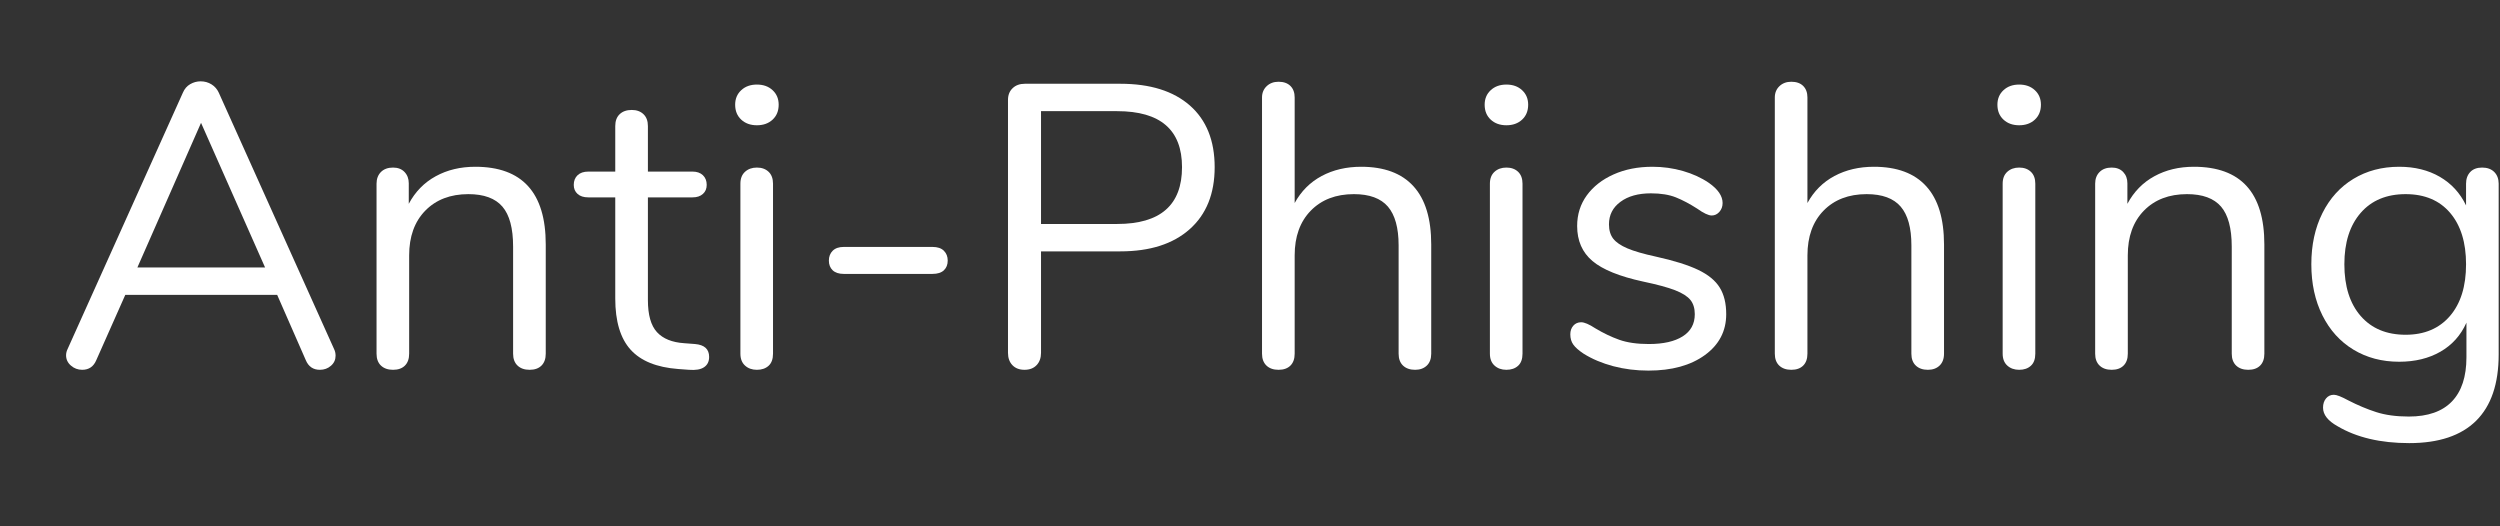 <?xml version="1.0" encoding="UTF-8" standalone="no"?>
<!DOCTYPE svg PUBLIC "-//W3C//DTD SVG 1.1//EN" "http://www.w3.org/Graphics/SVG/1.1/DTD/svg11.dtd">
<svg width="100%" height="100%" viewBox="0 0 19 4" version="1.1" xmlns="http://www.w3.org/2000/svg" xmlns:xlink="http://www.w3.org/1999/xlink" xml:space="preserve" xmlns:serif="http://www.serif.com/" style="fill-rule:evenodd;clip-rule:evenodd;stroke-linejoin:round;stroke-miterlimit:1.414;">
    <rect x="0" y="0" width="19" height="4" fill="#333333" stroke="none"/>
    <g transform="matrix(1,0,0,1,-31,-5)">
        <g transform="matrix(0.243,0,0,0.243,0.83,3.939)">
            <g transform="matrix(1,0,0,1,116.497,15.869)">
                <path d="M18.105,-0.592C18.139,-0.525 18.155,-0.454 18.155,-0.378C18.155,-0.252 18.107,-0.147 18.01,-0.063C17.914,0.021 17.798,0.063 17.664,0.063C17.454,0.063 17.307,-0.038 17.223,-0.239L16.328,-2.281L11.578,-2.281L10.671,-0.239C10.587,-0.038 10.44,0.063 10.23,0.063C10.096,0.063 9.978,0.019 9.877,-0.069C9.776,-0.157 9.726,-0.265 9.726,-0.391C9.726,-0.458 9.743,-0.525 9.776,-0.592L13.38,-8.606C13.43,-8.723 13.506,-8.812 13.607,-8.87C13.708,-8.929 13.817,-8.959 13.934,-8.959C14.06,-8.959 14.174,-8.927 14.275,-8.864C14.375,-8.801 14.451,-8.715 14.501,-8.606L18.105,-0.592ZM11.956,-3.137L15.95,-3.137L13.947,-7.661L11.956,-3.137Z" style="fill:white;fill-rule:nonzero;"/>
                <path d="M22.523,-6.287C23.993,-6.287 24.728,-5.477 24.728,-3.856L24.728,-0.441C24.728,-0.281 24.683,-0.157 24.595,-0.069C24.507,0.019 24.383,0.063 24.224,0.063C24.064,0.063 23.938,0.019 23.846,-0.069C23.753,-0.157 23.707,-0.281 23.707,-0.441L23.707,-3.793C23.707,-4.364 23.596,-4.78 23.373,-5.04C23.15,-5.3 22.796,-5.431 22.308,-5.431C21.746,-5.431 21.296,-5.258 20.96,-4.914C20.624,-4.57 20.456,-4.103 20.456,-3.515L20.456,-0.441C20.456,-0.281 20.412,-0.157 20.324,-0.069C20.236,0.019 20.112,0.063 19.952,0.063C19.793,0.063 19.667,0.019 19.574,-0.069C19.482,-0.157 19.436,-0.281 19.436,-0.441L19.436,-5.758C19.436,-5.909 19.482,-6.031 19.574,-6.124C19.667,-6.216 19.793,-6.262 19.952,-6.262C20.103,-6.262 20.223,-6.216 20.311,-6.124C20.399,-6.031 20.444,-5.914 20.444,-5.771L20.444,-5.128C20.645,-5.506 20.927,-5.794 21.288,-5.991C21.649,-6.189 22.061,-6.287 22.523,-6.287Z" style="fill:white;fill-rule:nonzero;"/>
                <path d="M29.397,-0.743C29.691,-0.718 29.838,-0.584 29.838,-0.34C29.838,-0.197 29.786,-0.09 29.681,-0.019C29.576,0.053 29.418,0.08 29.208,0.063L28.868,0.038C28.196,-0.013 27.7,-0.214 27.381,-0.567C27.062,-0.92 26.902,-1.453 26.902,-2.167L26.902,-5.33L26.058,-5.33C25.915,-5.33 25.804,-5.365 25.724,-5.437C25.644,-5.508 25.604,-5.603 25.604,-5.72C25.604,-5.846 25.644,-5.947 25.724,-6.023C25.804,-6.098 25.915,-6.136 26.058,-6.136L26.902,-6.136L26.902,-7.56C26.902,-7.72 26.948,-7.844 27.041,-7.932C27.133,-8.02 27.259,-8.064 27.419,-8.064C27.57,-8.064 27.692,-8.02 27.784,-7.932C27.877,-7.844 27.923,-7.72 27.923,-7.56L27.923,-6.136L29.321,-6.136C29.456,-6.136 29.563,-6.098 29.643,-6.023C29.723,-5.947 29.762,-5.846 29.762,-5.72C29.762,-5.603 29.723,-5.508 29.643,-5.437C29.563,-5.365 29.456,-5.33 29.321,-5.33L27.923,-5.33L27.923,-2.117C27.923,-1.655 28.017,-1.321 28.206,-1.115C28.395,-0.909 28.679,-0.794 29.057,-0.769L29.397,-0.743Z" style="fill:white;fill-rule:nonzero;"/>
                <path d="M31.332,0.063C31.181,0.063 31.057,0.019 30.961,-0.069C30.864,-0.157 30.816,-0.281 30.816,-0.441L30.816,-5.758C30.816,-5.918 30.864,-6.042 30.961,-6.13C31.057,-6.218 31.181,-6.262 31.332,-6.262C31.484,-6.262 31.605,-6.218 31.698,-6.13C31.79,-6.042 31.836,-5.918 31.836,-5.758L31.836,-0.441C31.836,-0.273 31.79,-0.147 31.698,-0.063C31.605,0.021 31.484,0.063 31.332,0.063ZM31.332,-7.585C31.131,-7.585 30.967,-7.644 30.841,-7.762C30.715,-7.879 30.652,-8.035 30.652,-8.228C30.652,-8.413 30.715,-8.564 30.841,-8.681C30.967,-8.799 31.131,-8.858 31.332,-8.858C31.534,-8.858 31.698,-8.799 31.824,-8.681C31.95,-8.564 32.013,-8.413 32.013,-8.228C32.013,-8.035 31.95,-7.879 31.824,-7.762C31.698,-7.644 31.534,-7.585 31.332,-7.585Z" style="fill:white;fill-rule:nonzero;"/>
                <path d="M34.049,-2.936C33.898,-2.936 33.782,-2.974 33.702,-3.049C33.623,-3.125 33.583,-3.226 33.583,-3.352C33.583,-3.478 33.623,-3.581 33.702,-3.66C33.782,-3.74 33.898,-3.78 34.049,-3.78L36.821,-3.78C36.981,-3.78 37.1,-3.74 37.18,-3.66C37.26,-3.581 37.3,-3.478 37.3,-3.352C37.3,-3.226 37.26,-3.125 37.18,-3.049C37.1,-2.974 36.981,-2.936 36.821,-2.936L34.049,-2.936Z" style="fill:white;fill-rule:nonzero;"/>
                <path d="M39.701,0.063C39.542,0.063 39.416,0.015 39.323,-0.082C39.231,-0.179 39.185,-0.307 39.185,-0.466L39.185,-8.379C39.185,-8.53 39.233,-8.652 39.33,-8.744C39.426,-8.837 39.554,-8.883 39.714,-8.883L42.7,-8.883C43.633,-8.883 44.357,-8.656 44.874,-8.203C45.39,-7.749 45.649,-7.106 45.649,-6.275C45.649,-5.443 45.388,-4.796 44.867,-4.334C44.347,-3.872 43.624,-3.641 42.7,-3.641L40.218,-3.641L40.218,-0.466C40.218,-0.307 40.172,-0.179 40.079,-0.082C39.987,0.015 39.861,0.063 39.701,0.063ZM42.599,-4.498C43.952,-4.498 44.628,-5.09 44.628,-6.275C44.628,-7.442 43.952,-8.026 42.599,-8.026L40.218,-8.026L40.218,-4.498L42.599,-4.498Z" style="fill:white;fill-rule:nonzero;"/>
                <path d="M50.23,-6.287C50.952,-6.287 51.498,-6.084 51.868,-5.676C52.238,-5.269 52.422,-4.662 52.422,-3.856L52.422,-0.441C52.422,-0.281 52.376,-0.157 52.284,-0.069C52.191,0.019 52.07,0.063 51.918,0.063C51.759,0.063 51.633,0.019 51.54,-0.069C51.448,-0.157 51.402,-0.281 51.402,-0.441L51.402,-3.83C51.402,-4.376 51.29,-4.78 51.068,-5.04C50.845,-5.3 50.49,-5.431 50.003,-5.431C49.44,-5.431 48.991,-5.258 48.655,-4.914C48.319,-4.57 48.151,-4.103 48.151,-3.515L48.151,-0.441C48.151,-0.281 48.107,-0.157 48.019,-0.069C47.93,0.019 47.807,0.063 47.647,0.063C47.487,0.063 47.361,0.019 47.269,-0.069C47.177,-0.157 47.13,-0.281 47.13,-0.441L47.13,-8.455C47.13,-8.597 47.179,-8.715 47.275,-8.807C47.372,-8.9 47.496,-8.946 47.647,-8.946C47.807,-8.946 47.93,-8.902 48.019,-8.814C48.107,-8.726 48.151,-8.606 48.151,-8.455L48.151,-5.153C48.353,-5.523 48.634,-5.804 48.995,-5.998C49.356,-6.191 49.768,-6.287 50.23,-6.287Z" style="fill:white;fill-rule:nonzero;"/>
                <path d="M54.773,0.063C54.622,0.063 54.498,0.019 54.402,-0.069C54.305,-0.157 54.257,-0.281 54.257,-0.441L54.257,-5.758C54.257,-5.918 54.305,-6.042 54.402,-6.13C54.498,-6.218 54.622,-6.262 54.773,-6.262C54.925,-6.262 55.046,-6.218 55.139,-6.13C55.231,-6.042 55.277,-5.918 55.277,-5.758L55.277,-0.441C55.277,-0.273 55.231,-0.147 55.139,-0.063C55.046,0.021 54.925,0.063 54.773,0.063ZM54.773,-7.585C54.572,-7.585 54.408,-7.644 54.282,-7.762C54.156,-7.879 54.093,-8.035 54.093,-8.228C54.093,-8.413 54.156,-8.564 54.282,-8.681C54.408,-8.799 54.572,-8.858 54.773,-8.858C54.975,-8.858 55.139,-8.799 55.265,-8.681C55.391,-8.564 55.454,-8.413 55.454,-8.228C55.454,-8.035 55.391,-7.879 55.265,-7.762C55.139,-7.644 54.975,-7.585 54.773,-7.585Z" style="fill:white;fill-rule:nonzero;"/>
                <path d="M59.216,0.088C58.83,0.088 58.462,0.042 58.114,-0.05C57.765,-0.143 57.456,-0.273 57.188,-0.441C57.036,-0.542 56.929,-0.636 56.866,-0.725C56.803,-0.813 56.772,-0.92 56.772,-1.046C56.772,-1.155 56.803,-1.245 56.866,-1.317C56.929,-1.388 57.011,-1.424 57.112,-1.424C57.213,-1.424 57.36,-1.361 57.553,-1.235C57.805,-1.084 58.055,-0.964 58.303,-0.876C58.551,-0.788 58.859,-0.743 59.229,-0.743C59.682,-0.743 60.035,-0.823 60.287,-0.983C60.539,-1.142 60.665,-1.373 60.665,-1.676C60.665,-1.861 60.619,-2.01 60.527,-2.123C60.434,-2.237 60.275,-2.337 60.048,-2.426C59.821,-2.514 59.489,-2.604 59.052,-2.696C58.313,-2.856 57.784,-3.07 57.465,-3.339C57.146,-3.608 56.986,-3.973 56.986,-4.435C56.986,-4.796 57.087,-5.116 57.288,-5.393C57.49,-5.67 57.769,-5.888 58.126,-6.048C58.483,-6.208 58.889,-6.287 59.342,-6.287C59.67,-6.287 59.987,-6.243 60.294,-6.155C60.6,-6.067 60.871,-5.943 61.106,-5.783C61.392,-5.582 61.535,-5.372 61.535,-5.153C61.535,-5.044 61.501,-4.952 61.434,-4.876C61.367,-4.801 61.287,-4.763 61.194,-4.763C61.094,-4.763 60.942,-4.834 60.741,-4.977C60.506,-5.128 60.283,-5.246 60.073,-5.33C59.863,-5.414 59.603,-5.456 59.292,-5.456C58.897,-5.456 58.58,-5.368 58.341,-5.191C58.101,-5.015 57.981,-4.78 57.981,-4.486C57.981,-4.301 58.026,-4.152 58.114,-4.038C58.202,-3.925 58.349,-3.824 58.555,-3.736C58.761,-3.648 59.057,-3.562 59.443,-3.478C60.014,-3.352 60.457,-3.213 60.772,-3.062C61.087,-2.911 61.312,-2.726 61.446,-2.507C61.581,-2.289 61.648,-2.012 61.648,-1.676C61.648,-1.147 61.425,-0.72 60.98,-0.397C60.535,-0.074 59.947,0.088 59.216,0.088Z" style="fill:white;fill-rule:nonzero;"/>
                <path d="M66.267,-6.287C66.99,-6.287 67.536,-6.084 67.905,-5.676C68.275,-5.269 68.46,-4.662 68.46,-3.856L68.46,-0.441C68.46,-0.281 68.413,-0.157 68.321,-0.069C68.229,0.019 68.107,0.063 67.956,0.063C67.796,0.063 67.67,0.019 67.578,-0.069C67.485,-0.157 67.439,-0.281 67.439,-0.441L67.439,-3.83C67.439,-4.376 67.328,-4.78 67.105,-5.04C66.882,-5.3 66.528,-5.431 66.04,-5.431C65.478,-5.431 65.028,-5.258 64.692,-4.914C64.356,-4.57 64.188,-4.103 64.188,-3.515L64.188,-0.441C64.188,-0.281 64.144,-0.157 64.056,-0.069C63.968,0.019 63.844,0.063 63.684,0.063C63.525,0.063 63.399,0.019 63.306,-0.069C63.214,-0.157 63.168,-0.281 63.168,-0.441L63.168,-8.455C63.168,-8.597 63.216,-8.715 63.312,-8.807C63.409,-8.9 63.533,-8.946 63.684,-8.946C63.844,-8.946 63.968,-8.902 64.056,-8.814C64.144,-8.726 64.188,-8.606 64.188,-8.455L64.188,-5.153C64.39,-5.523 64.671,-5.804 65.032,-5.998C65.394,-6.191 65.805,-6.287 66.267,-6.287Z" style="fill:white;fill-rule:nonzero;"/>
                <path d="M70.811,0.063C70.66,0.063 70.536,0.019 70.439,-0.069C70.342,-0.157 70.294,-0.281 70.294,-0.441L70.294,-5.758C70.294,-5.918 70.342,-6.042 70.439,-6.13C70.536,-6.218 70.66,-6.262 70.811,-6.262C70.962,-6.262 71.084,-6.218 71.176,-6.13C71.269,-6.042 71.315,-5.918 71.315,-5.758L71.315,-0.441C71.315,-0.273 71.269,-0.147 71.176,-0.063C71.084,0.021 70.962,0.063 70.811,0.063ZM70.811,-7.585C70.609,-7.585 70.445,-7.644 70.319,-7.762C70.193,-7.879 70.13,-8.035 70.13,-8.228C70.13,-8.413 70.193,-8.564 70.319,-8.681C70.445,-8.799 70.609,-8.858 70.811,-8.858C71.012,-8.858 71.176,-8.799 71.302,-8.681C71.428,-8.564 71.491,-8.413 71.491,-8.228C71.491,-8.035 71.428,-7.879 71.302,-7.762C71.176,-7.644 71.012,-7.585 70.811,-7.585Z" style="fill:white;fill-rule:nonzero;"/>
                <path d="M76.274,-6.287C77.744,-6.287 78.479,-5.477 78.479,-3.856L78.479,-0.441C78.479,-0.281 78.435,-0.157 78.347,-0.069C78.259,0.019 78.135,0.063 77.975,0.063C77.816,0.063 77.69,0.019 77.597,-0.069C77.505,-0.157 77.459,-0.281 77.459,-0.441L77.459,-3.793C77.459,-4.364 77.347,-4.78 77.125,-5.04C76.902,-5.3 76.547,-5.431 76.06,-5.431C75.497,-5.431 75.048,-5.258 74.712,-4.914C74.376,-4.57 74.208,-4.103 74.208,-3.515L74.208,-0.441C74.208,-0.281 74.164,-0.157 74.075,-0.069C73.987,0.019 73.863,0.063 73.704,0.063C73.544,0.063 73.418,0.019 73.326,-0.069C73.233,-0.157 73.187,-0.281 73.187,-0.441L73.187,-5.758C73.187,-5.909 73.233,-6.031 73.326,-6.124C73.418,-6.216 73.544,-6.262 73.704,-6.262C73.855,-6.262 73.975,-6.216 74.063,-6.124C74.151,-6.031 74.195,-5.914 74.195,-5.771L74.195,-5.128C74.397,-5.506 74.678,-5.794 75.039,-5.991C75.401,-6.189 75.812,-6.287 76.274,-6.287Z" style="fill:white;fill-rule:nonzero;"/>
                <path d="M85.291,-6.262C85.45,-6.262 85.576,-6.216 85.669,-6.124C85.761,-6.031 85.807,-5.909 85.807,-5.758L85.807,-0.416C85.807,0.5 85.572,1.191 85.102,1.657C84.631,2.123 83.934,2.356 83.01,2.356C82.111,2.356 81.364,2.18 80.767,1.827C80.465,1.659 80.314,1.466 80.314,1.247C80.314,1.13 80.345,1.033 80.408,0.958C80.471,0.882 80.553,0.844 80.654,0.844C80.738,0.844 80.889,0.903 81.107,1.021C81.401,1.172 81.691,1.294 81.977,1.386C82.262,1.478 82.603,1.525 82.997,1.525C83.594,1.525 84.043,1.367 84.346,1.052C84.648,0.737 84.799,0.277 84.799,-0.328L84.799,-1.411C84.623,-1.016 84.352,-0.714 83.987,-0.504C83.621,-0.294 83.191,-0.189 82.695,-0.189C82.157,-0.189 81.681,-0.315 81.265,-0.567C80.849,-0.819 80.526,-1.176 80.295,-1.638C80.064,-2.1 79.948,-2.633 79.948,-3.238C79.948,-3.843 80.064,-4.376 80.295,-4.838C80.526,-5.3 80.849,-5.657 81.265,-5.909C81.681,-6.161 82.157,-6.287 82.695,-6.287C83.182,-6.287 83.606,-6.182 83.968,-5.972C84.329,-5.762 84.602,-5.464 84.787,-5.078L84.787,-5.758C84.787,-5.909 84.831,-6.031 84.919,-6.124C85.007,-6.216 85.131,-6.262 85.291,-6.262ZM82.897,-1.033C83.485,-1.033 83.947,-1.229 84.283,-1.619C84.619,-2.01 84.787,-2.549 84.787,-3.238C84.787,-3.919 84.621,-4.454 84.289,-4.845C83.957,-5.235 83.493,-5.431 82.897,-5.431C82.3,-5.431 81.832,-5.235 81.492,-4.845C81.152,-4.454 80.981,-3.919 80.981,-3.238C80.981,-2.549 81.152,-2.01 81.492,-1.619C81.832,-1.229 82.3,-1.033 82.897,-1.033Z" style="fill:white;fill-rule:nonzero;"/>
            </g>
        </g>
    </g>
</svg>
